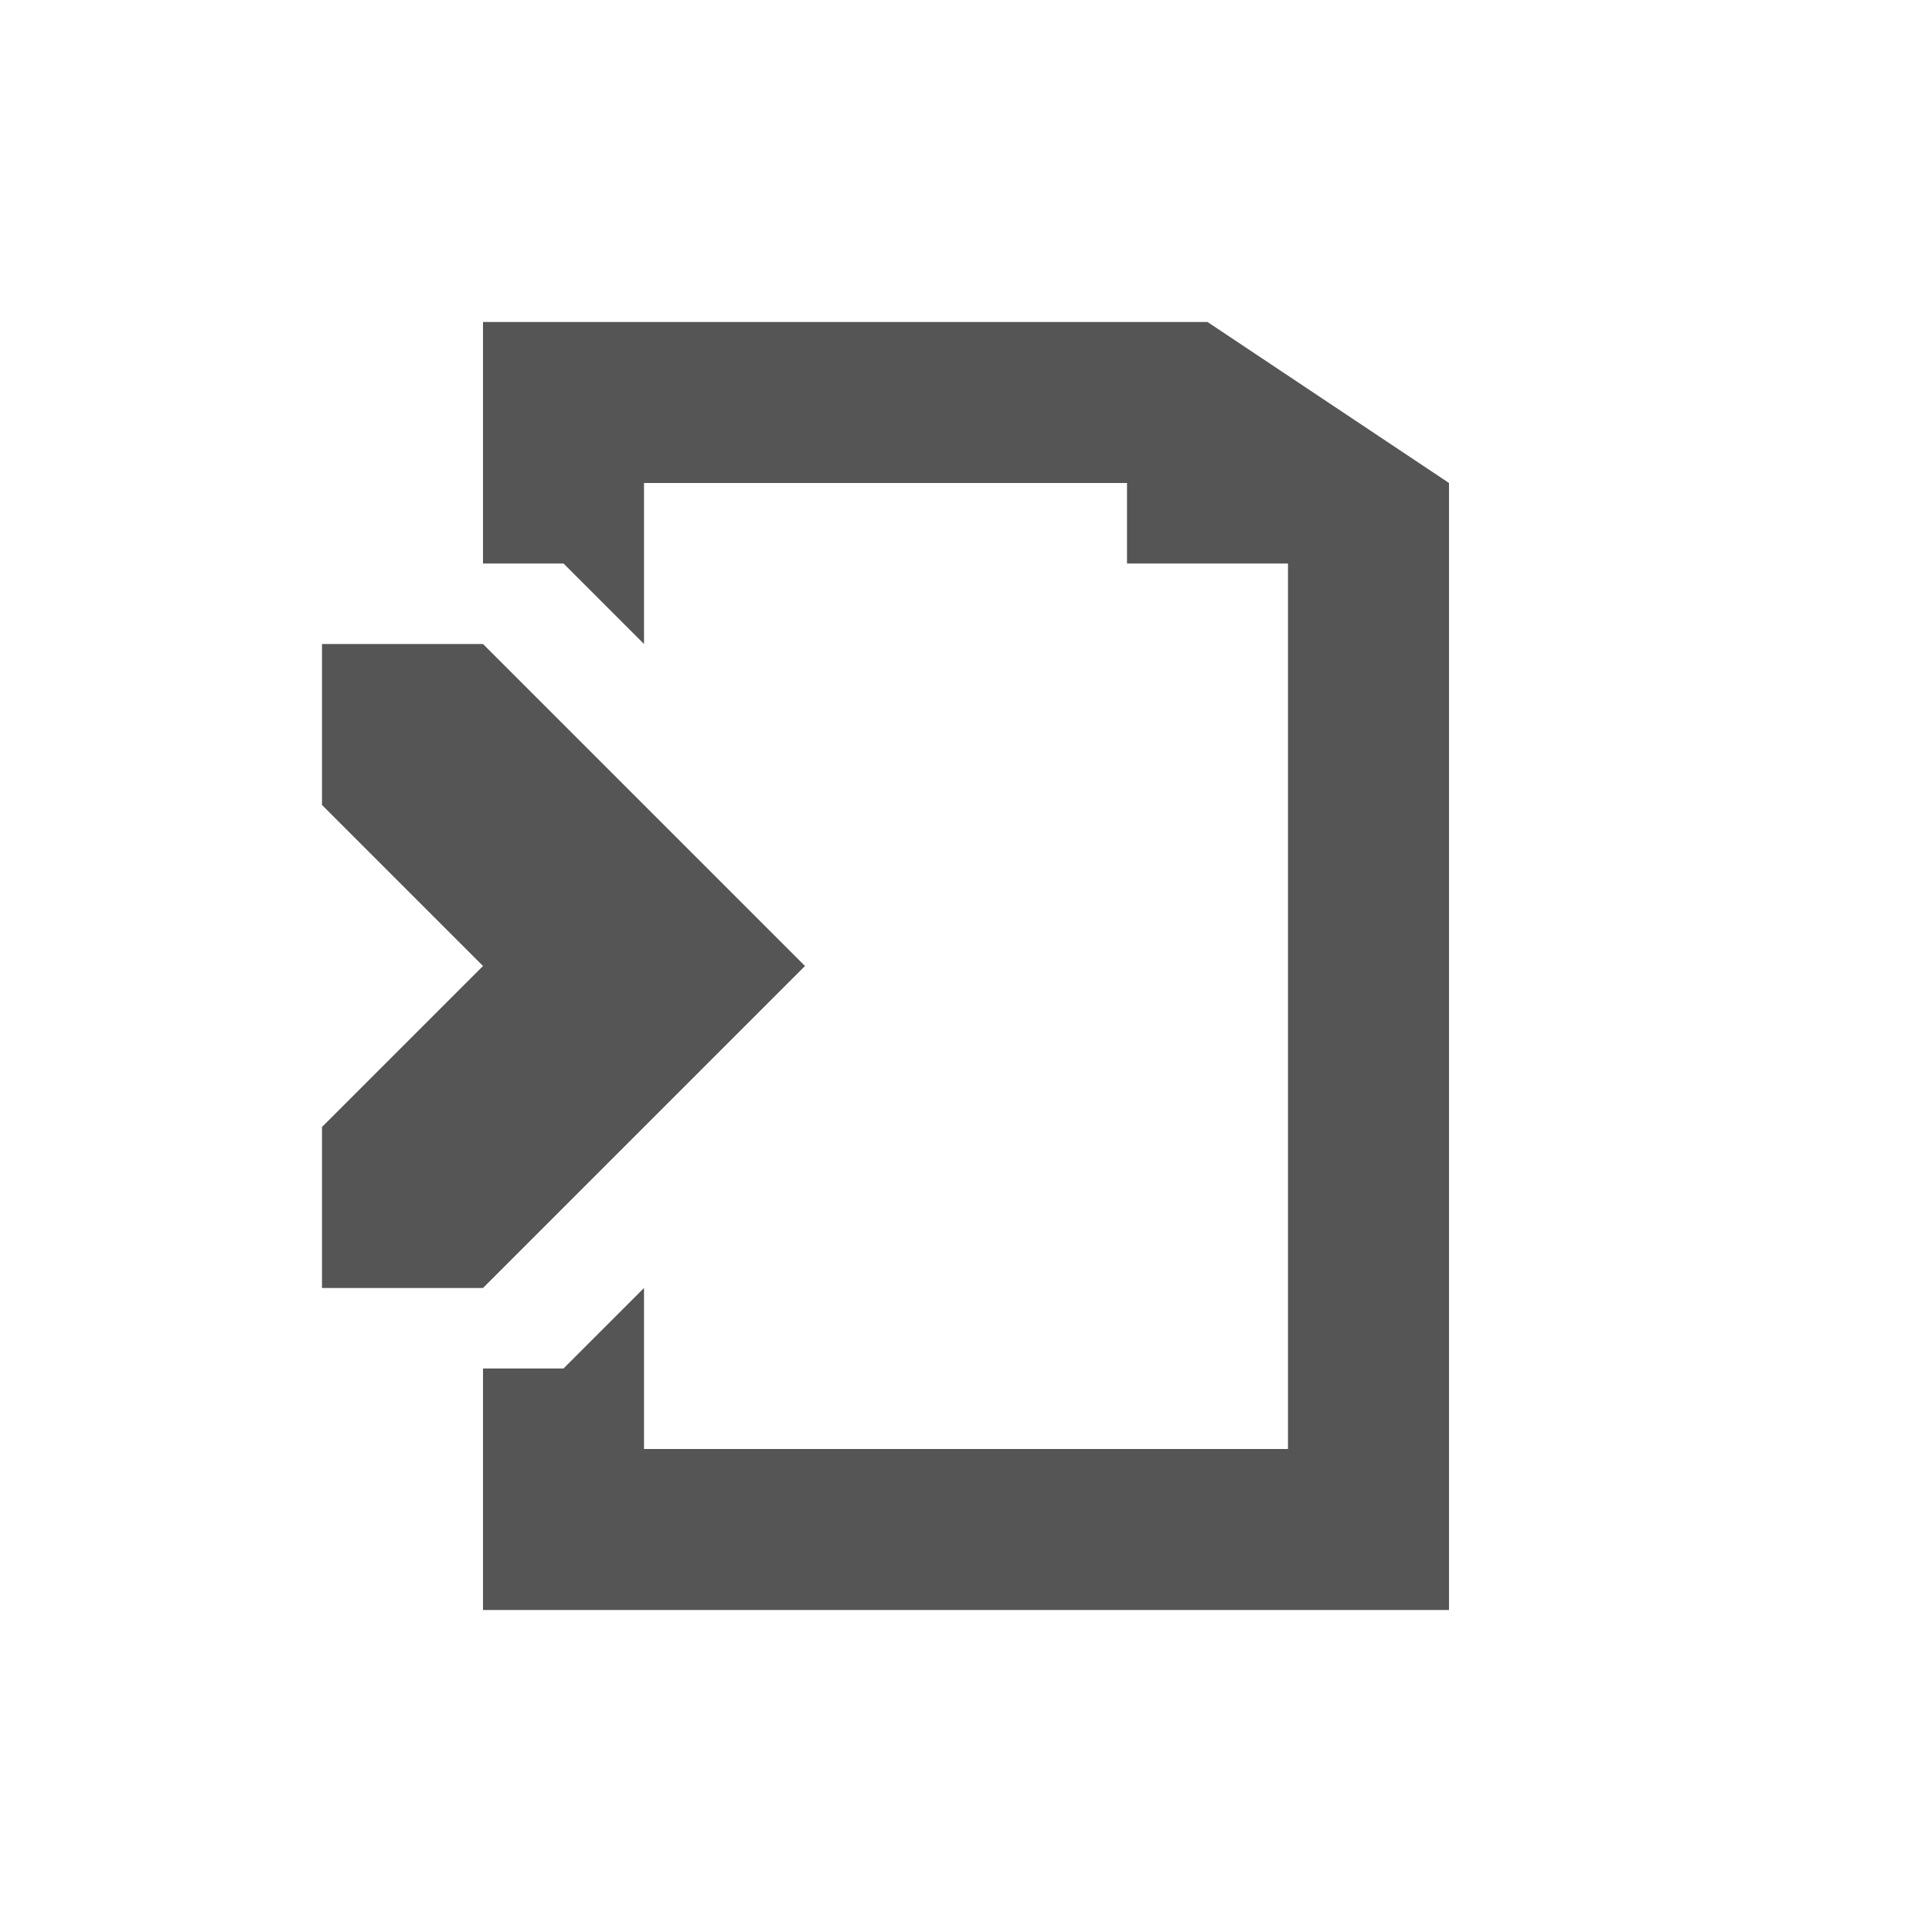 <svg xmlns="http://www.w3.org/2000/svg" viewBox="0 0 24 24" xmlns:xlink="http://www.w3.org/1999/xlink">
<g style="fill:#555555#2d2d2d#bada55">
<path d="M 6 4 L 6 7 L 7 7 L 8 8 L 8 6 L 14 6 L 14 7 L 16 7 L 16 17 L 16 18 L 8 18 L 8 16 L 7 17 L 6 17 L 6 20 L 18 20 L 18 18 L 18 15 L 18 9 L 18 7 L 18 6 L 15 4 L 6 4 z "/>
<path d="m 10,12 -4,-4 -2,0 0,2 L 6,12 l -2,2 0,2 2,0 z"/>
</g>
</svg>
